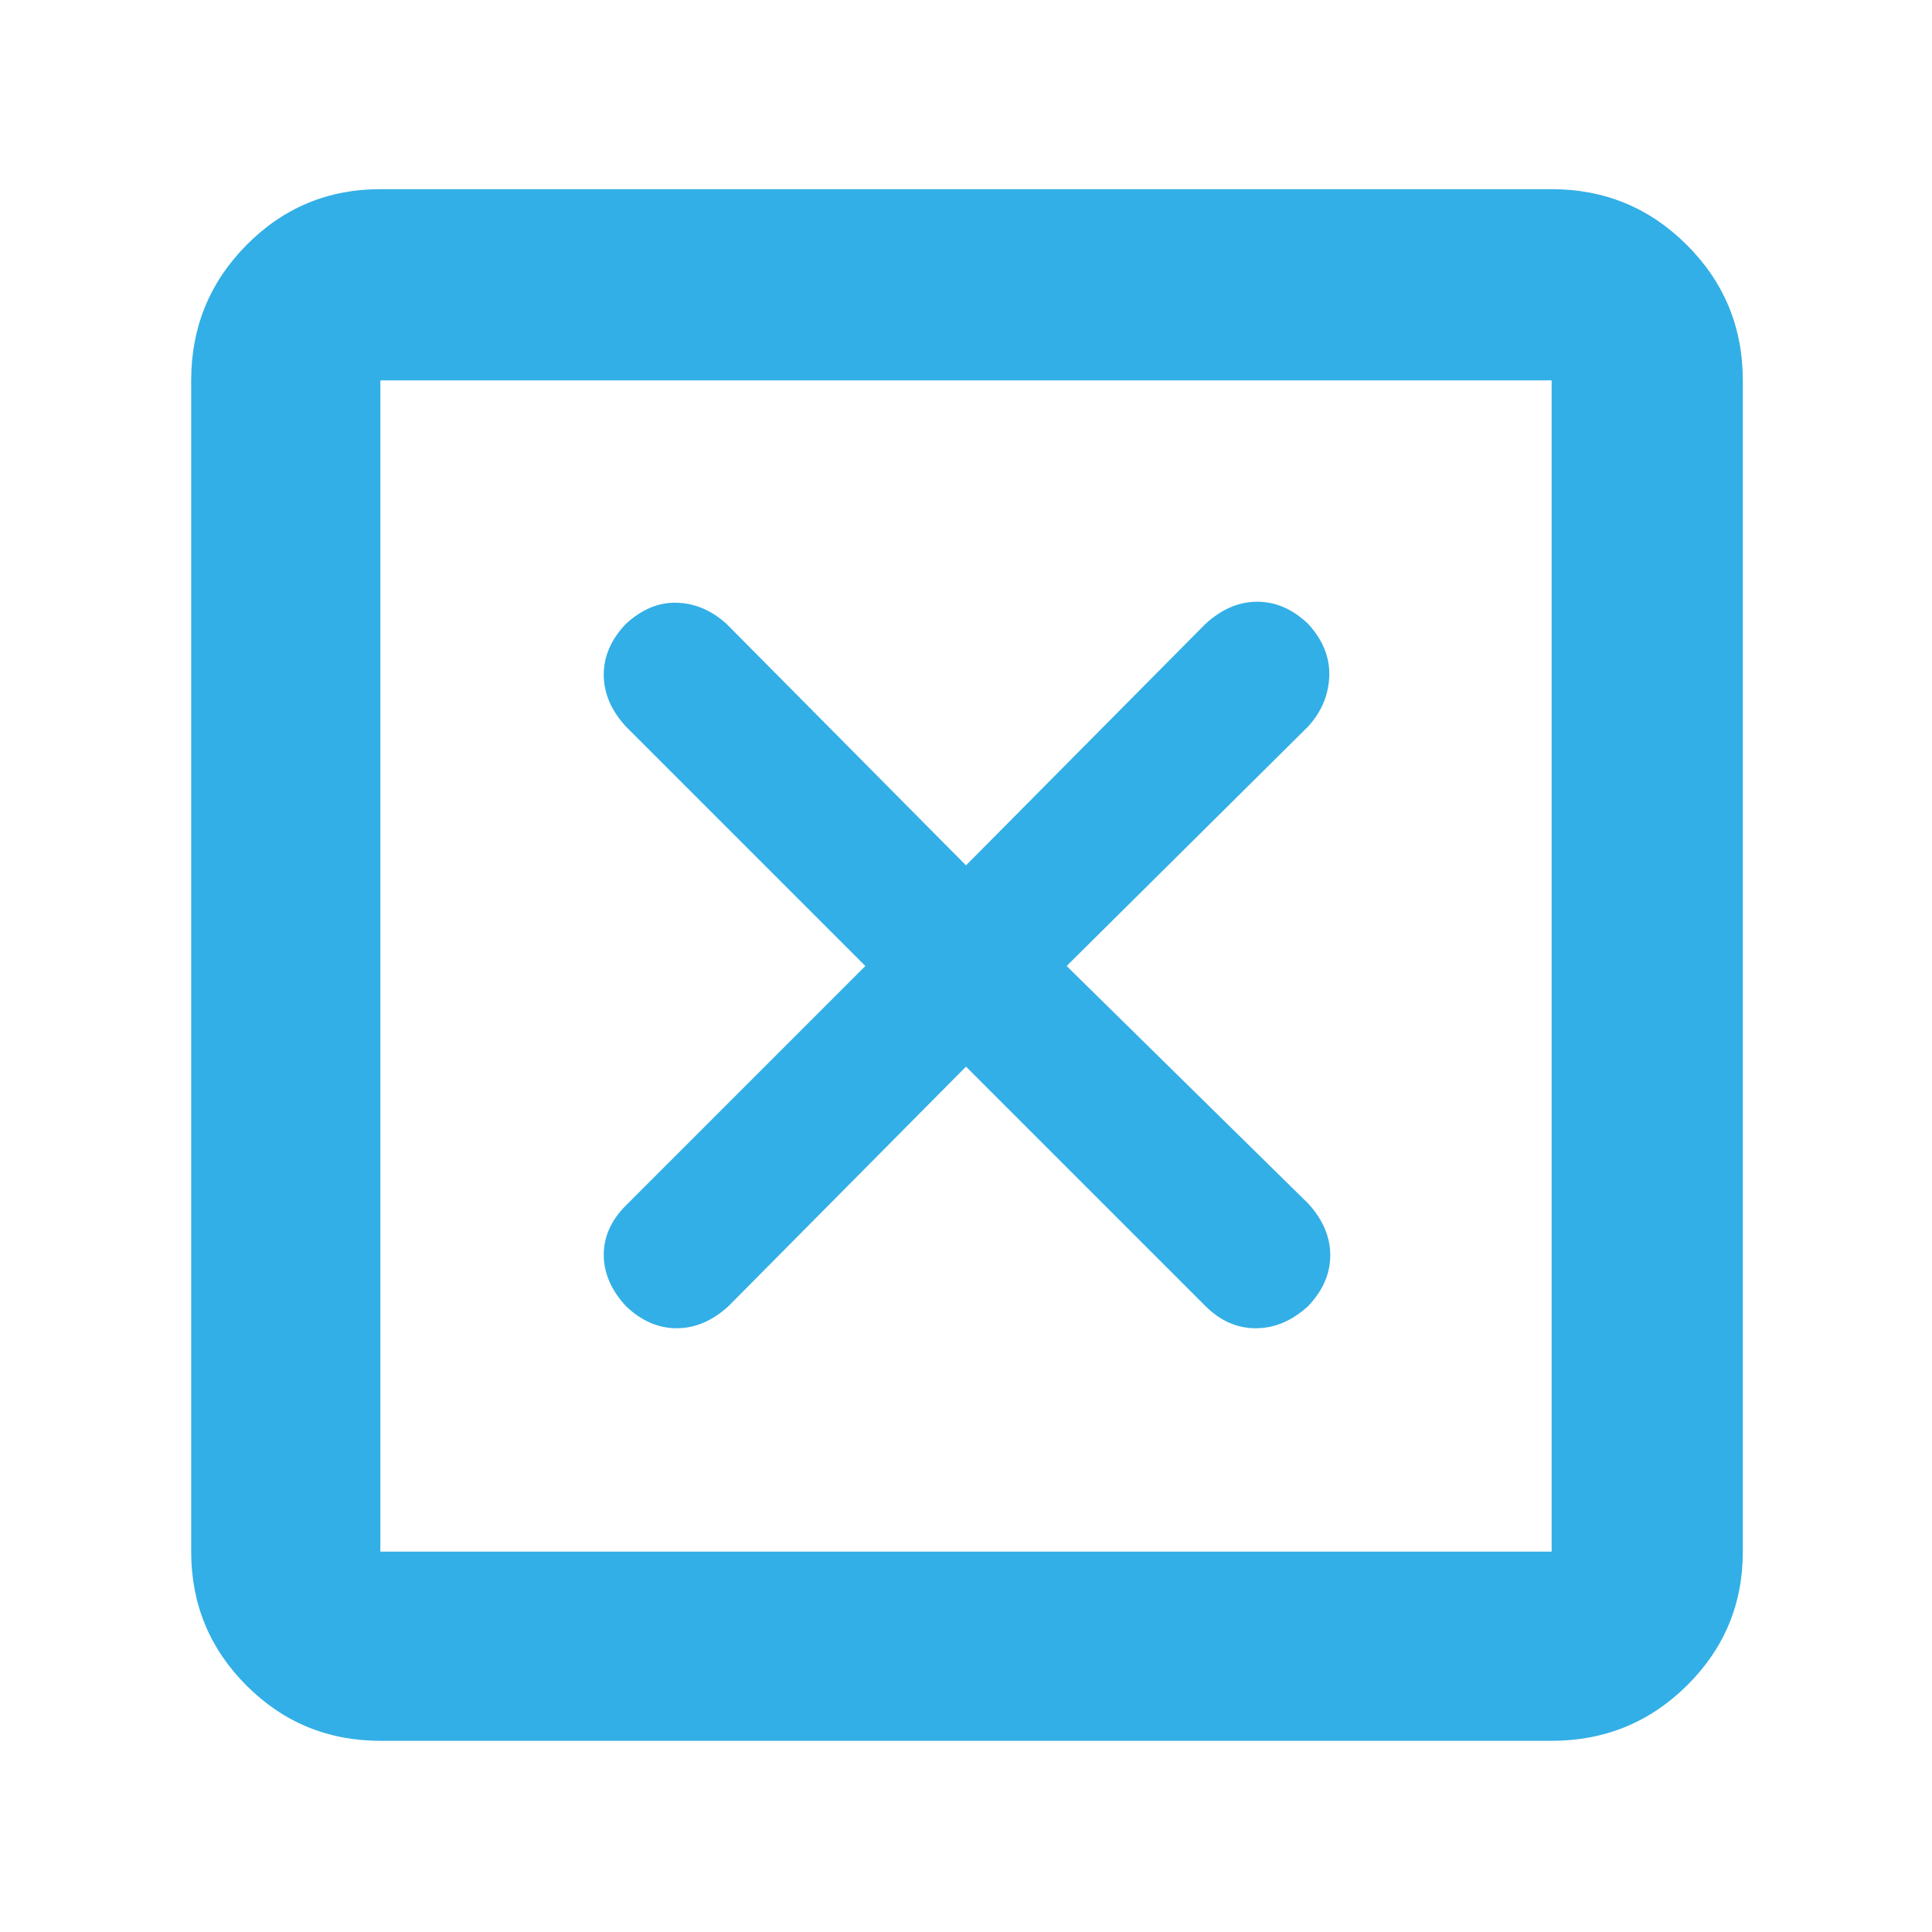 <svg xmlns="http://www.w3.org/2000/svg" height="48" viewBox="0 -960 960 960" width="48"><path fill="rgb(50, 175, 230)" d="m480-430 119 119q11 11 25 11t26-11q11-11.51 11-25.26Q661-350 650-362L530-480l120-119q10-11 10.5-25T650-650q-11.51-11-25.26-11Q611-661 599-650L480-530 361-650q-11-10-24.5-10.5T311-650q-11 11.51-11 25.26Q300-611 311-599l119 119-119 119q-11 11-11 24.5t11 25.5q11.51 11 25.26 11Q350-300 362-311l118-119ZM189-95q-39.05 0-66.53-27.47Q95-149.95 95-189v-582q0-39.46 27.47-67.23Q149.95-866 189-866h582q39.46 0 67.23 27.77Q866-810.46 866-771v582q0 39.05-27.77 66.53Q810.46-95 771-95H189Zm0-94h582v-582H189v582Zm0-582v582-582Z"/></svg>